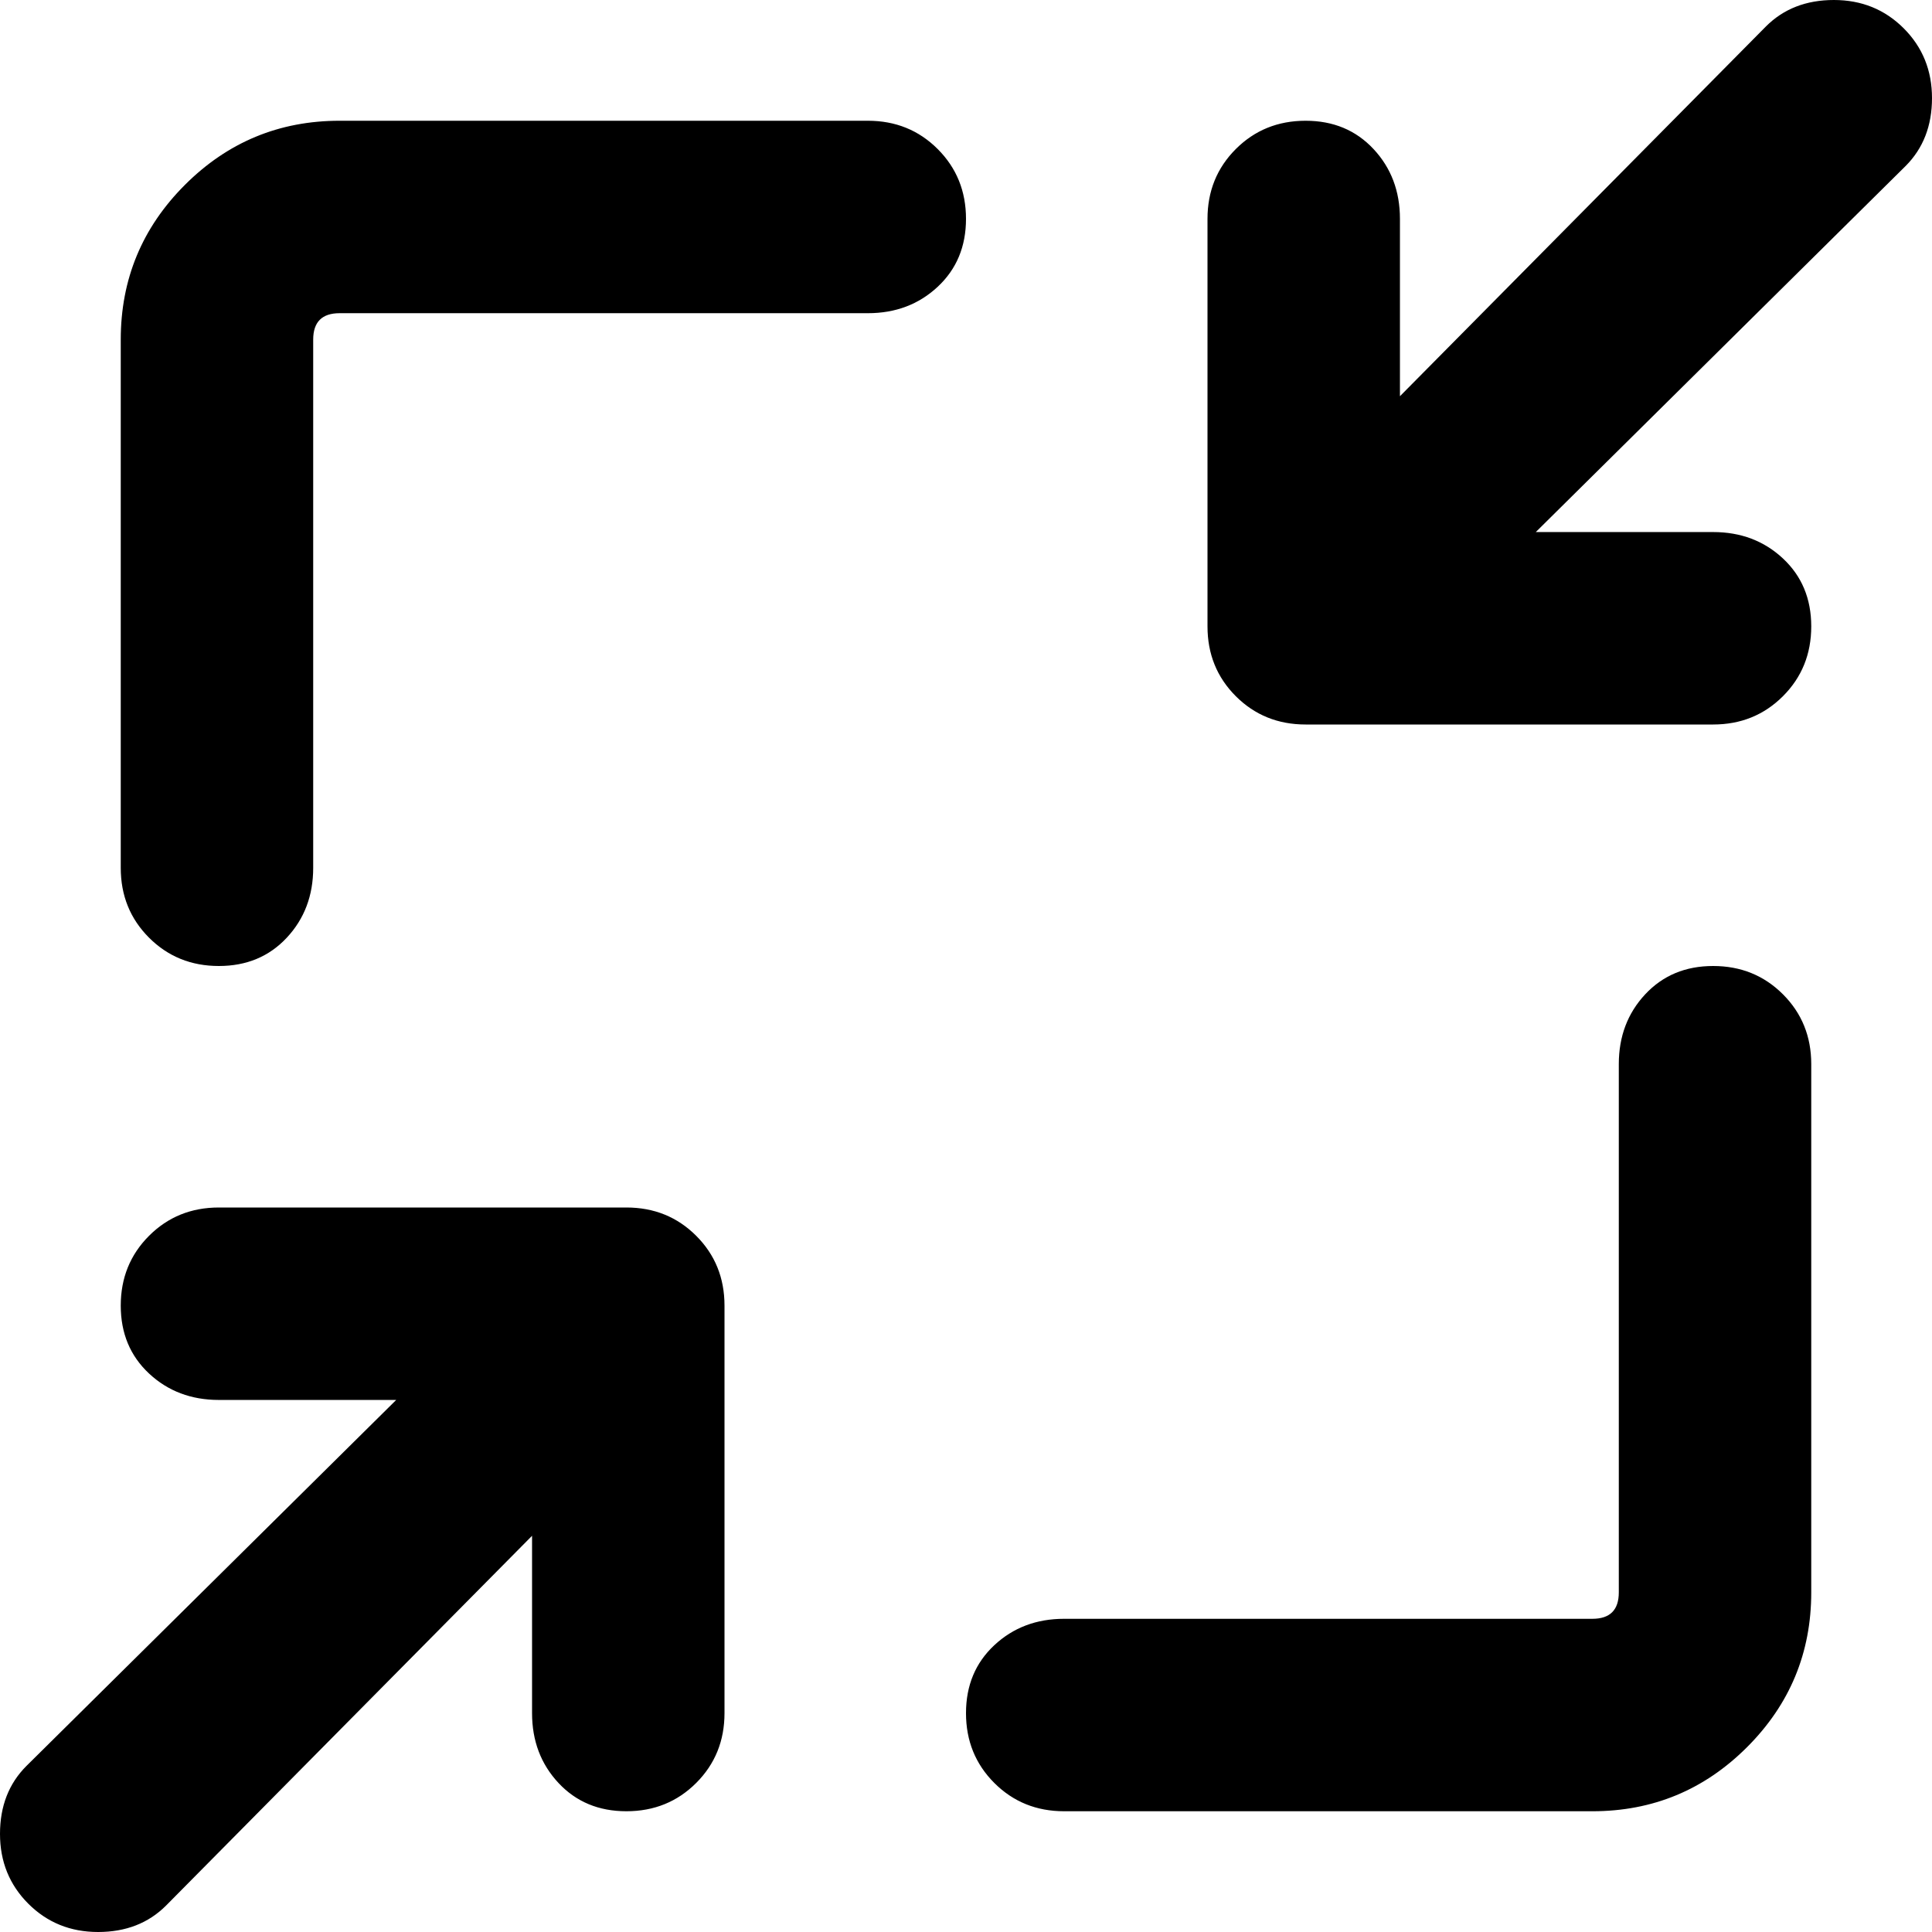 <svg xmlns="http://www.w3.org/2000/svg" viewBox="0 0 512 512">
	<path d="M166 320q11 0 18.5 7.5T192 346v108q0 11-7.5 18.5T166 480t-18-7.5-7-18.5v-47l-97 98q-7 7-18 7t-18.5-7.5T0 486t7-18l98-97H58q-11 0-18.5-7T32 346t7.5-18.5T58 320h108zM486 0q11 0 18.5 7.5T512 26t-7 18l-98 97h47q11 0 18.5 7t7.5 18-7.5 18.5T454 192H346q-11 0-18.5-7.5T320 166V58q0-11 7.5-18.5T346 32t18 7.5 7 18.5v47l97-98q7-7 18-7zM230 32q11 0 18.5 7.5T256 58t-7.5 18-18.5 7H90q-7 0-7 7v140q0 11-7 18.5T58 256t-18.5-7.5T32 230V90q0-24 17-41t41-17h140zm224 224q11 0 18.5 7.5T480 282v140q0 24-17 41t-41 17H282q-11 0-18.5-7.5T256 454t7.5-18 18.5-7h140q7 0 7-7V282q0-11 7-18.5t18-7.5z"/>
</svg>